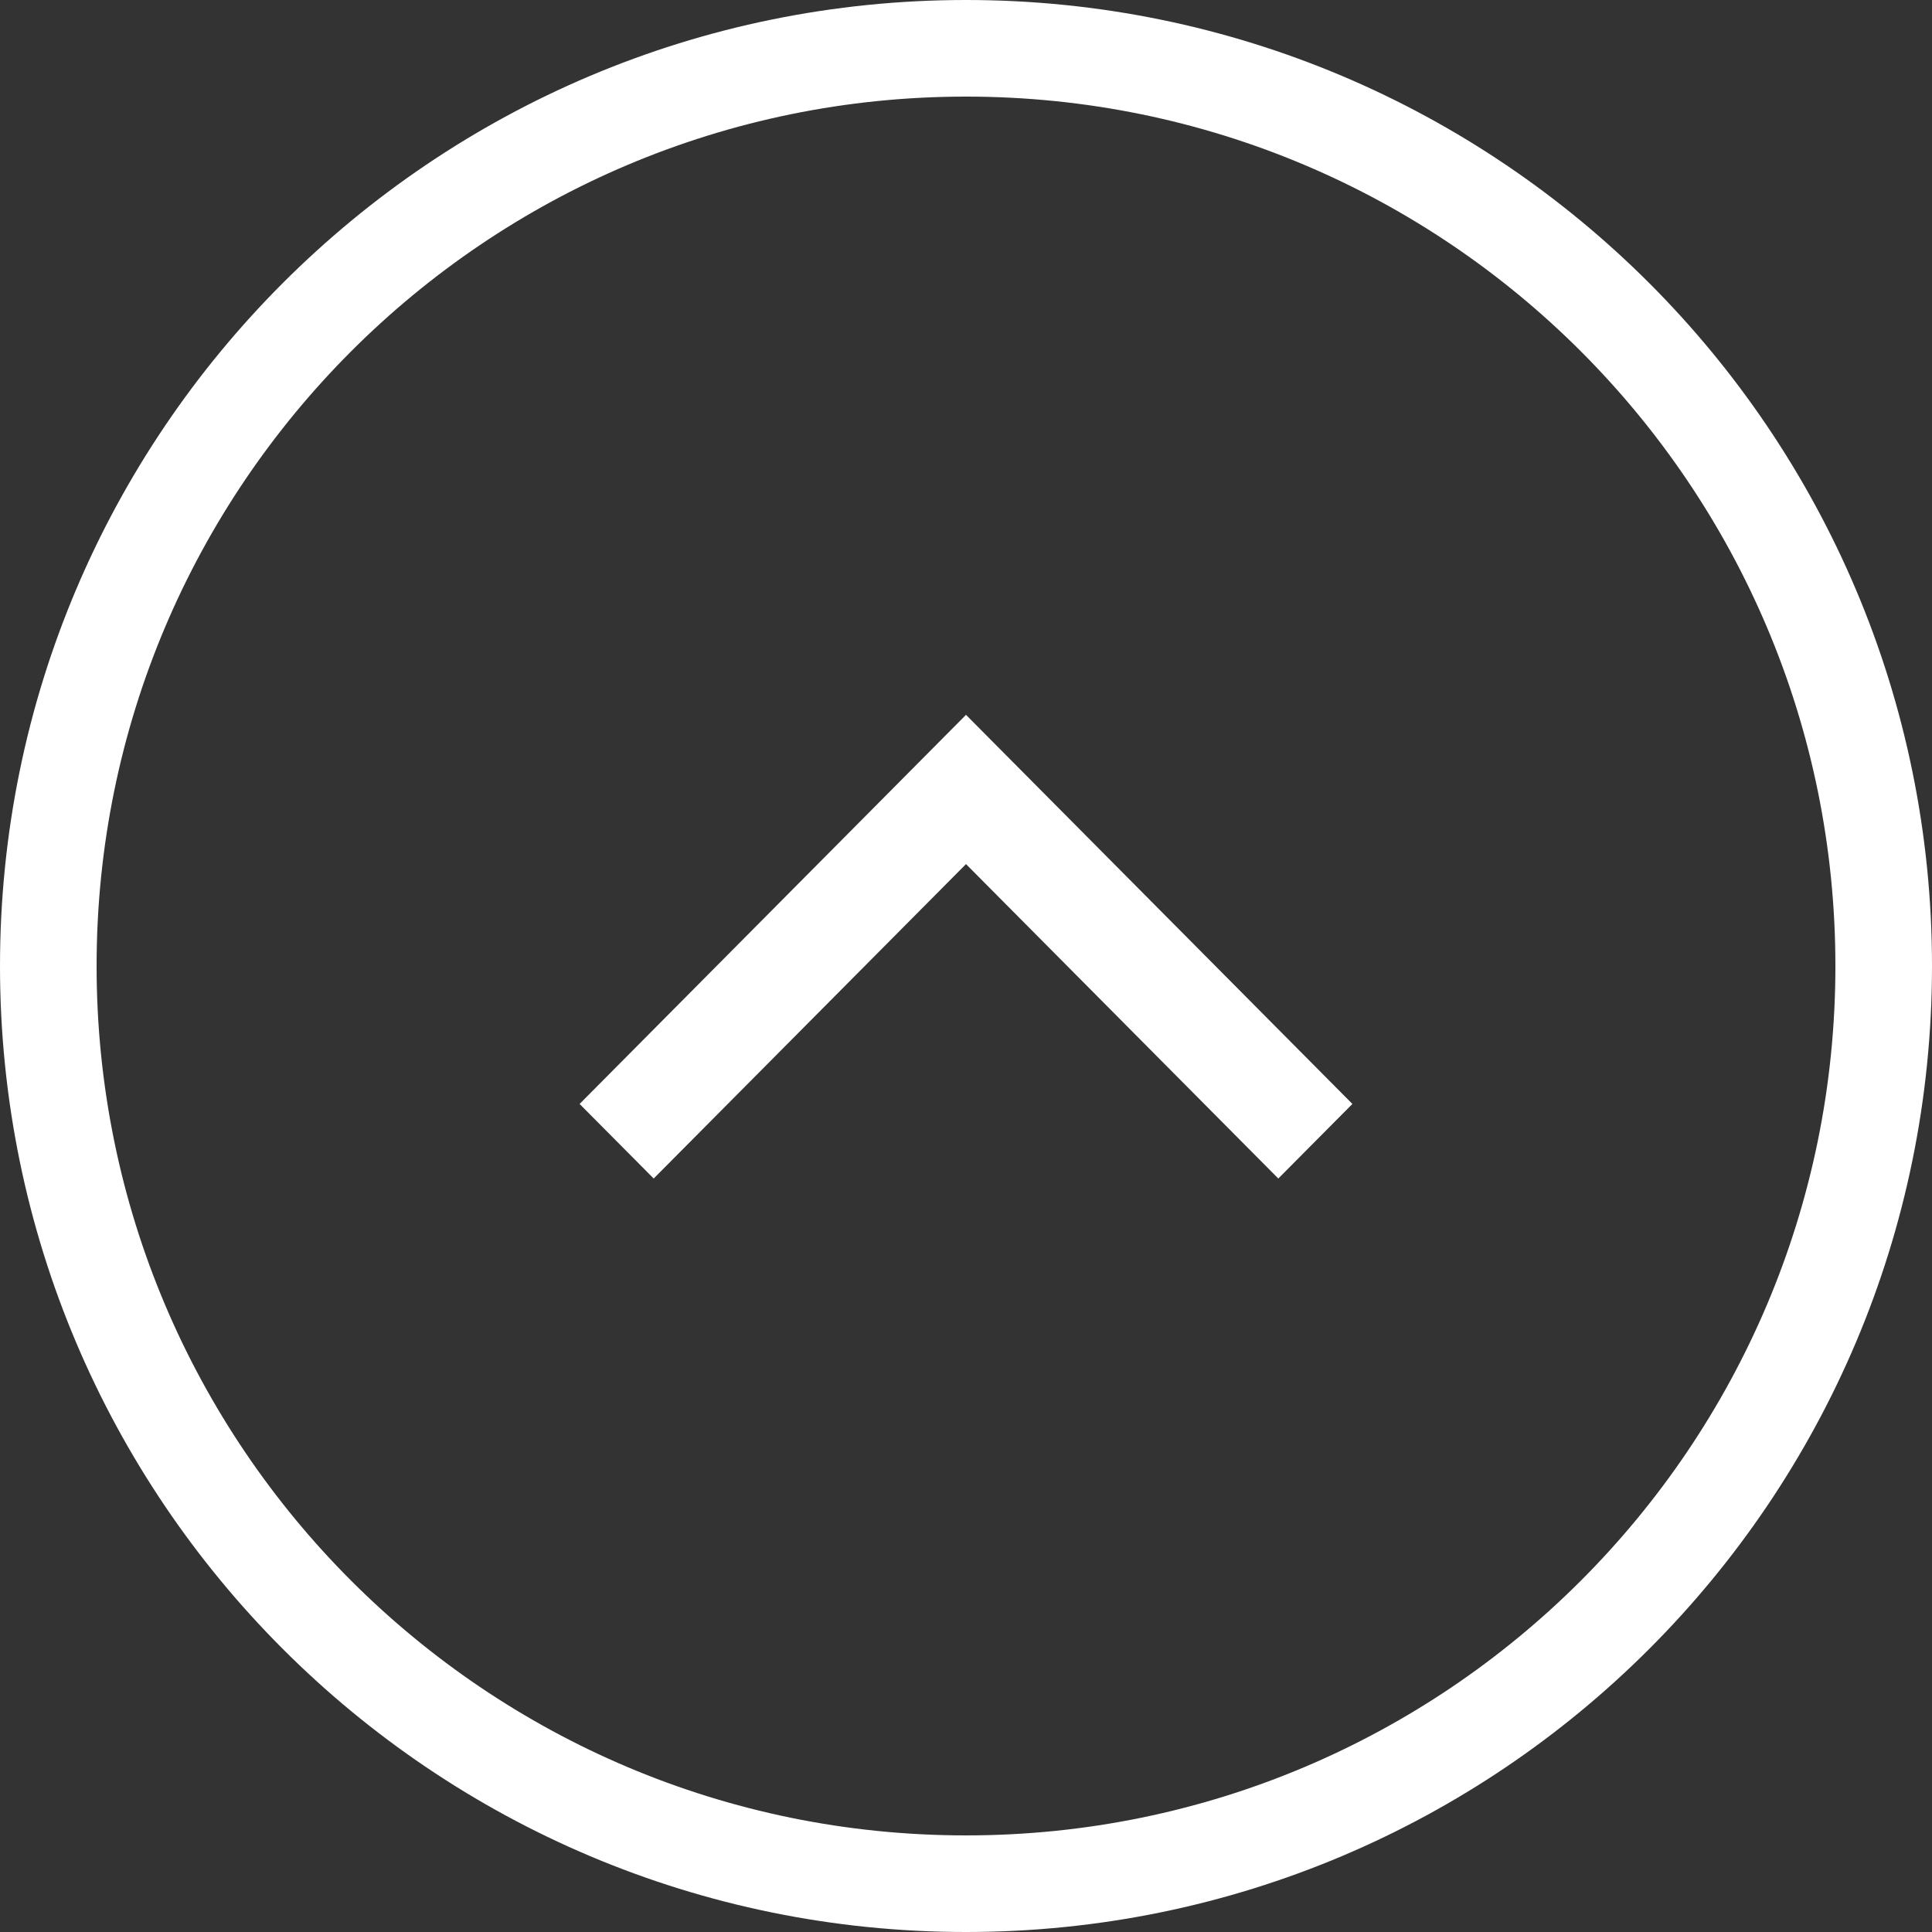 <svg width="20" height="20" viewBox="0 0 20 20" fill="none" xmlns="http://www.w3.org/2000/svg">
<rect x="0" y="0" width="20" height="20" fill="#333333" stroke="none"/>
<path d="M0.5 10C0.5 4.753 4.753 0.5 10 0.5C15.247 0.5 19.5 4.753 19.5 10C19.5 15.247 15.247 19.5 10 19.5C4.753 19.5 0.5 15.247 0.5 10Z" stroke="white"/>
<path fill-rule="evenodd" clip-rule="evenodd" d="M10 8.945L6.767 12.2L6 11.428L10 7.4L14 11.428L13.233 12.2L10 8.945Z" fill="white"/>
</svg>

